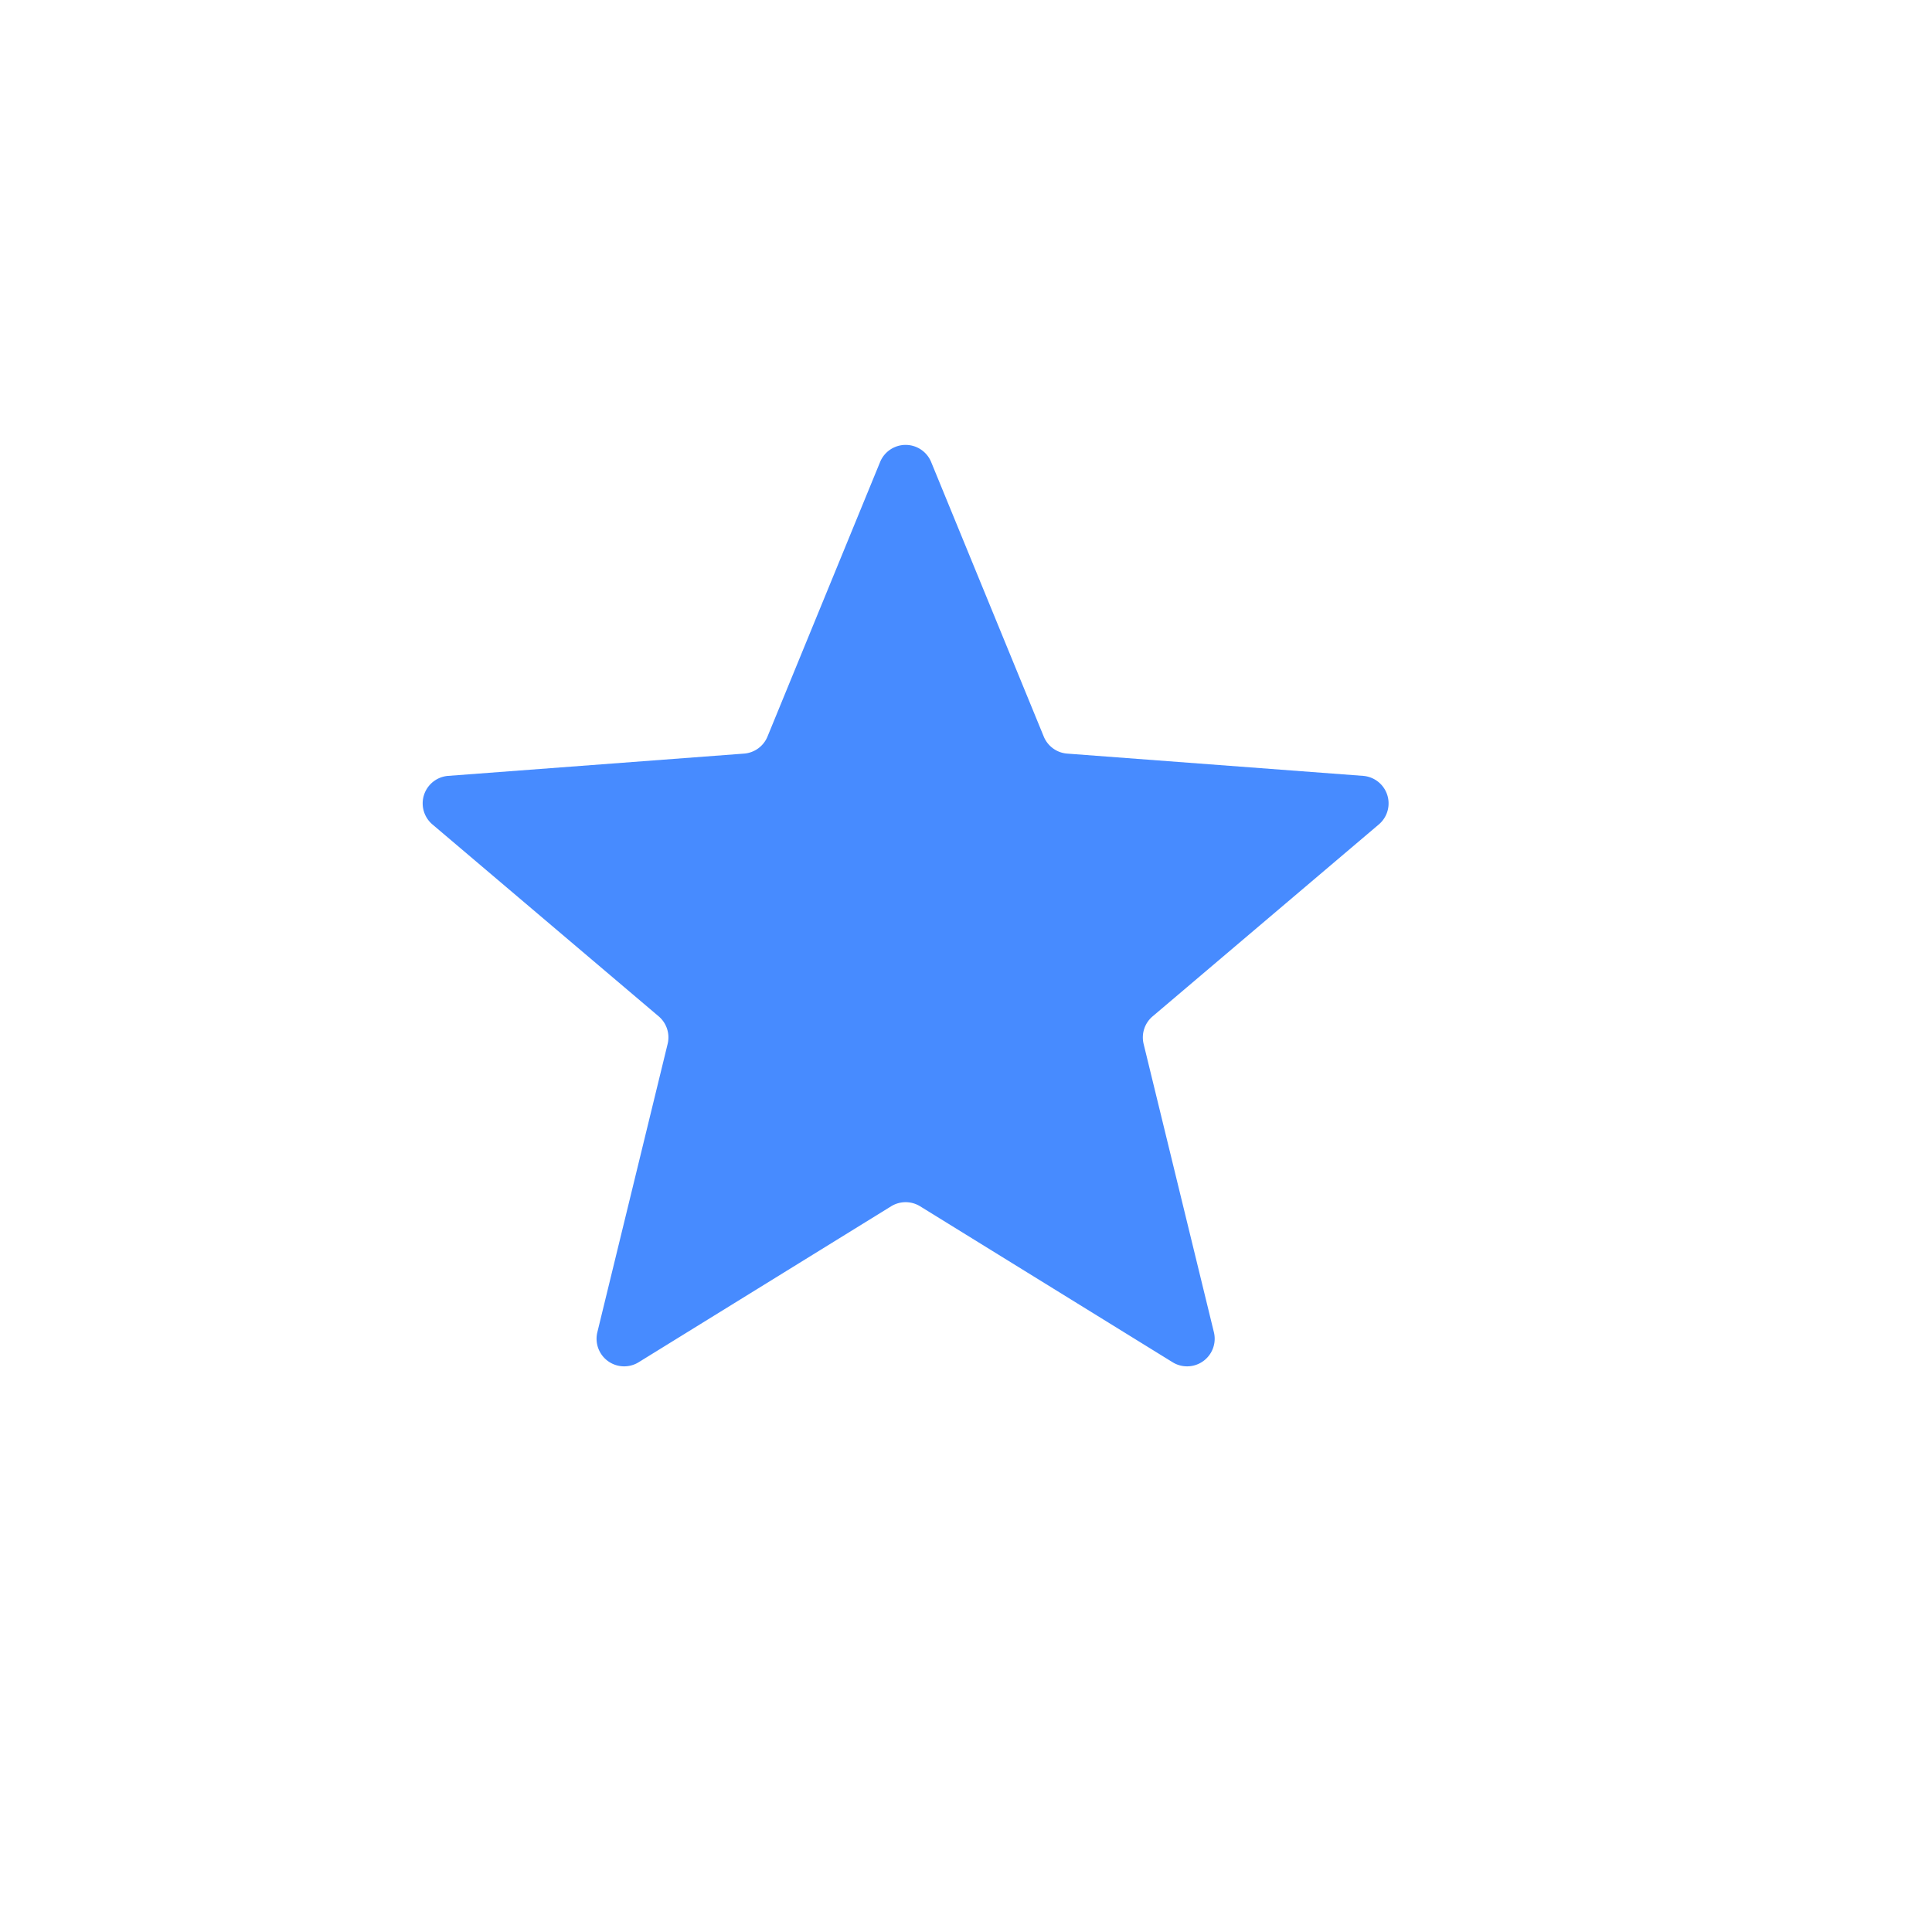 <svg height="32" id="appbar-bookmark-act" viewbox="-1 -1 32 32" width="32" x="374" xmlns="http://www.w3.org/2000/svg" y="225">
 <path d="M14.76 19.98l-4.182 2.583a.457.457 0 01-.684-.497l1.164-4.775a.457.457 0 00-.148-.457l-3.749-3.18a.457.457 0 01.261-.803l4.902-.369a.457.457 0 00.388-.282l1.865-4.547a.457.457 0 01.846 0l1.865 4.547c.066.16.216.269.388.282l4.902.369a.457.457 0 01.26.804l-3.748 3.18a.457.457 0 00-.148.456l1.164 4.775a.457.457 0 01-.684.497L15.24 19.98a.457.457 0 00-.48 0z" fill="#478bff" fill-rule="evenodd">
 </path>
</svg>
